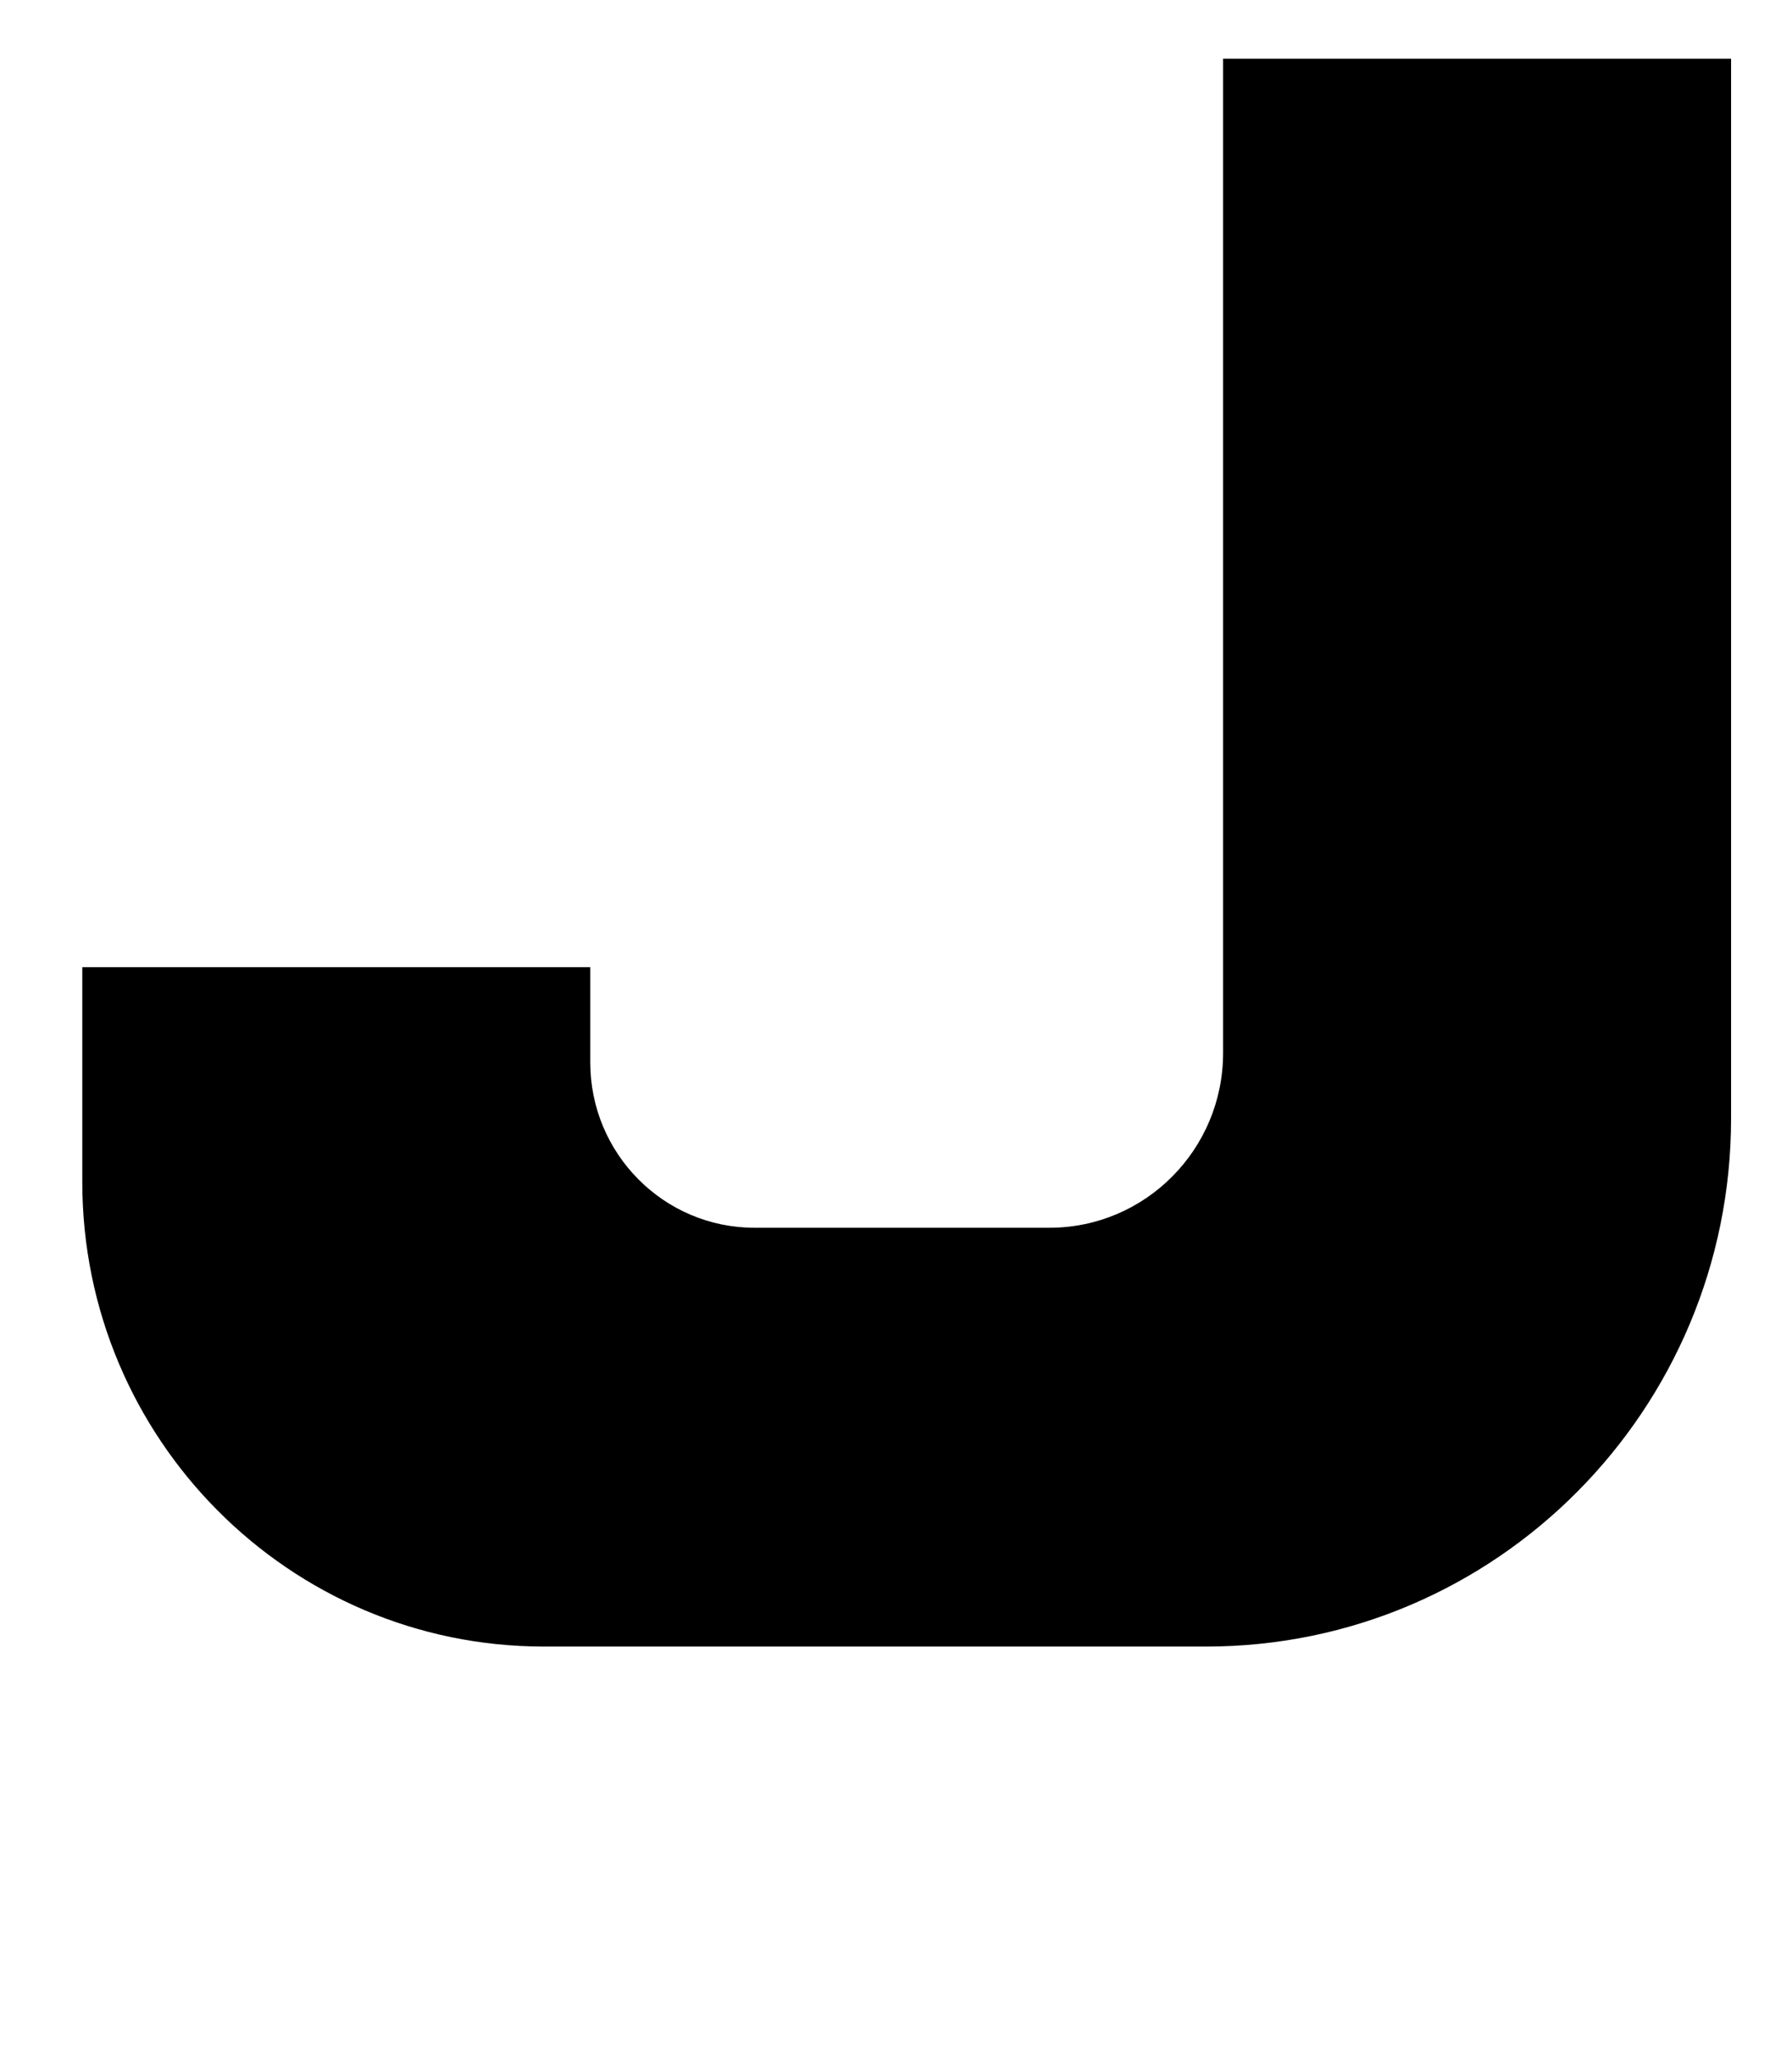 <?xml version="1.0" standalone="no"?>
<!DOCTYPE svg PUBLIC "-//W3C//DTD SVG 1.1//EN" "http://www.w3.org/Graphics/SVG/1.1/DTD/svg11.dtd" >
<svg xmlns="http://www.w3.org/2000/svg" xmlns:xlink="http://www.w3.org/1999/xlink" version="1.1" viewBox="-10 0 871 1000">
   <path fill="currentColor"
d="M276.909 469.921h-246.909v104.382c0 124.565 100.51 225.697 224.31 225.697h321.982c140.793 0 255.101 -115.015 255.101 -256.679c-0.001 0.001 0 -514.788 0 -514.788h-246.91v483.09c0 46.857 -37.81 84.901 -84.379 84.901
c0.001 -0.001 -143.388 0 -143.388 0c-44.044 0 -79.805 -35.978 -79.807 -80.295c0.002 0 0 -46.309 0 -46.309z" />
</svg>
